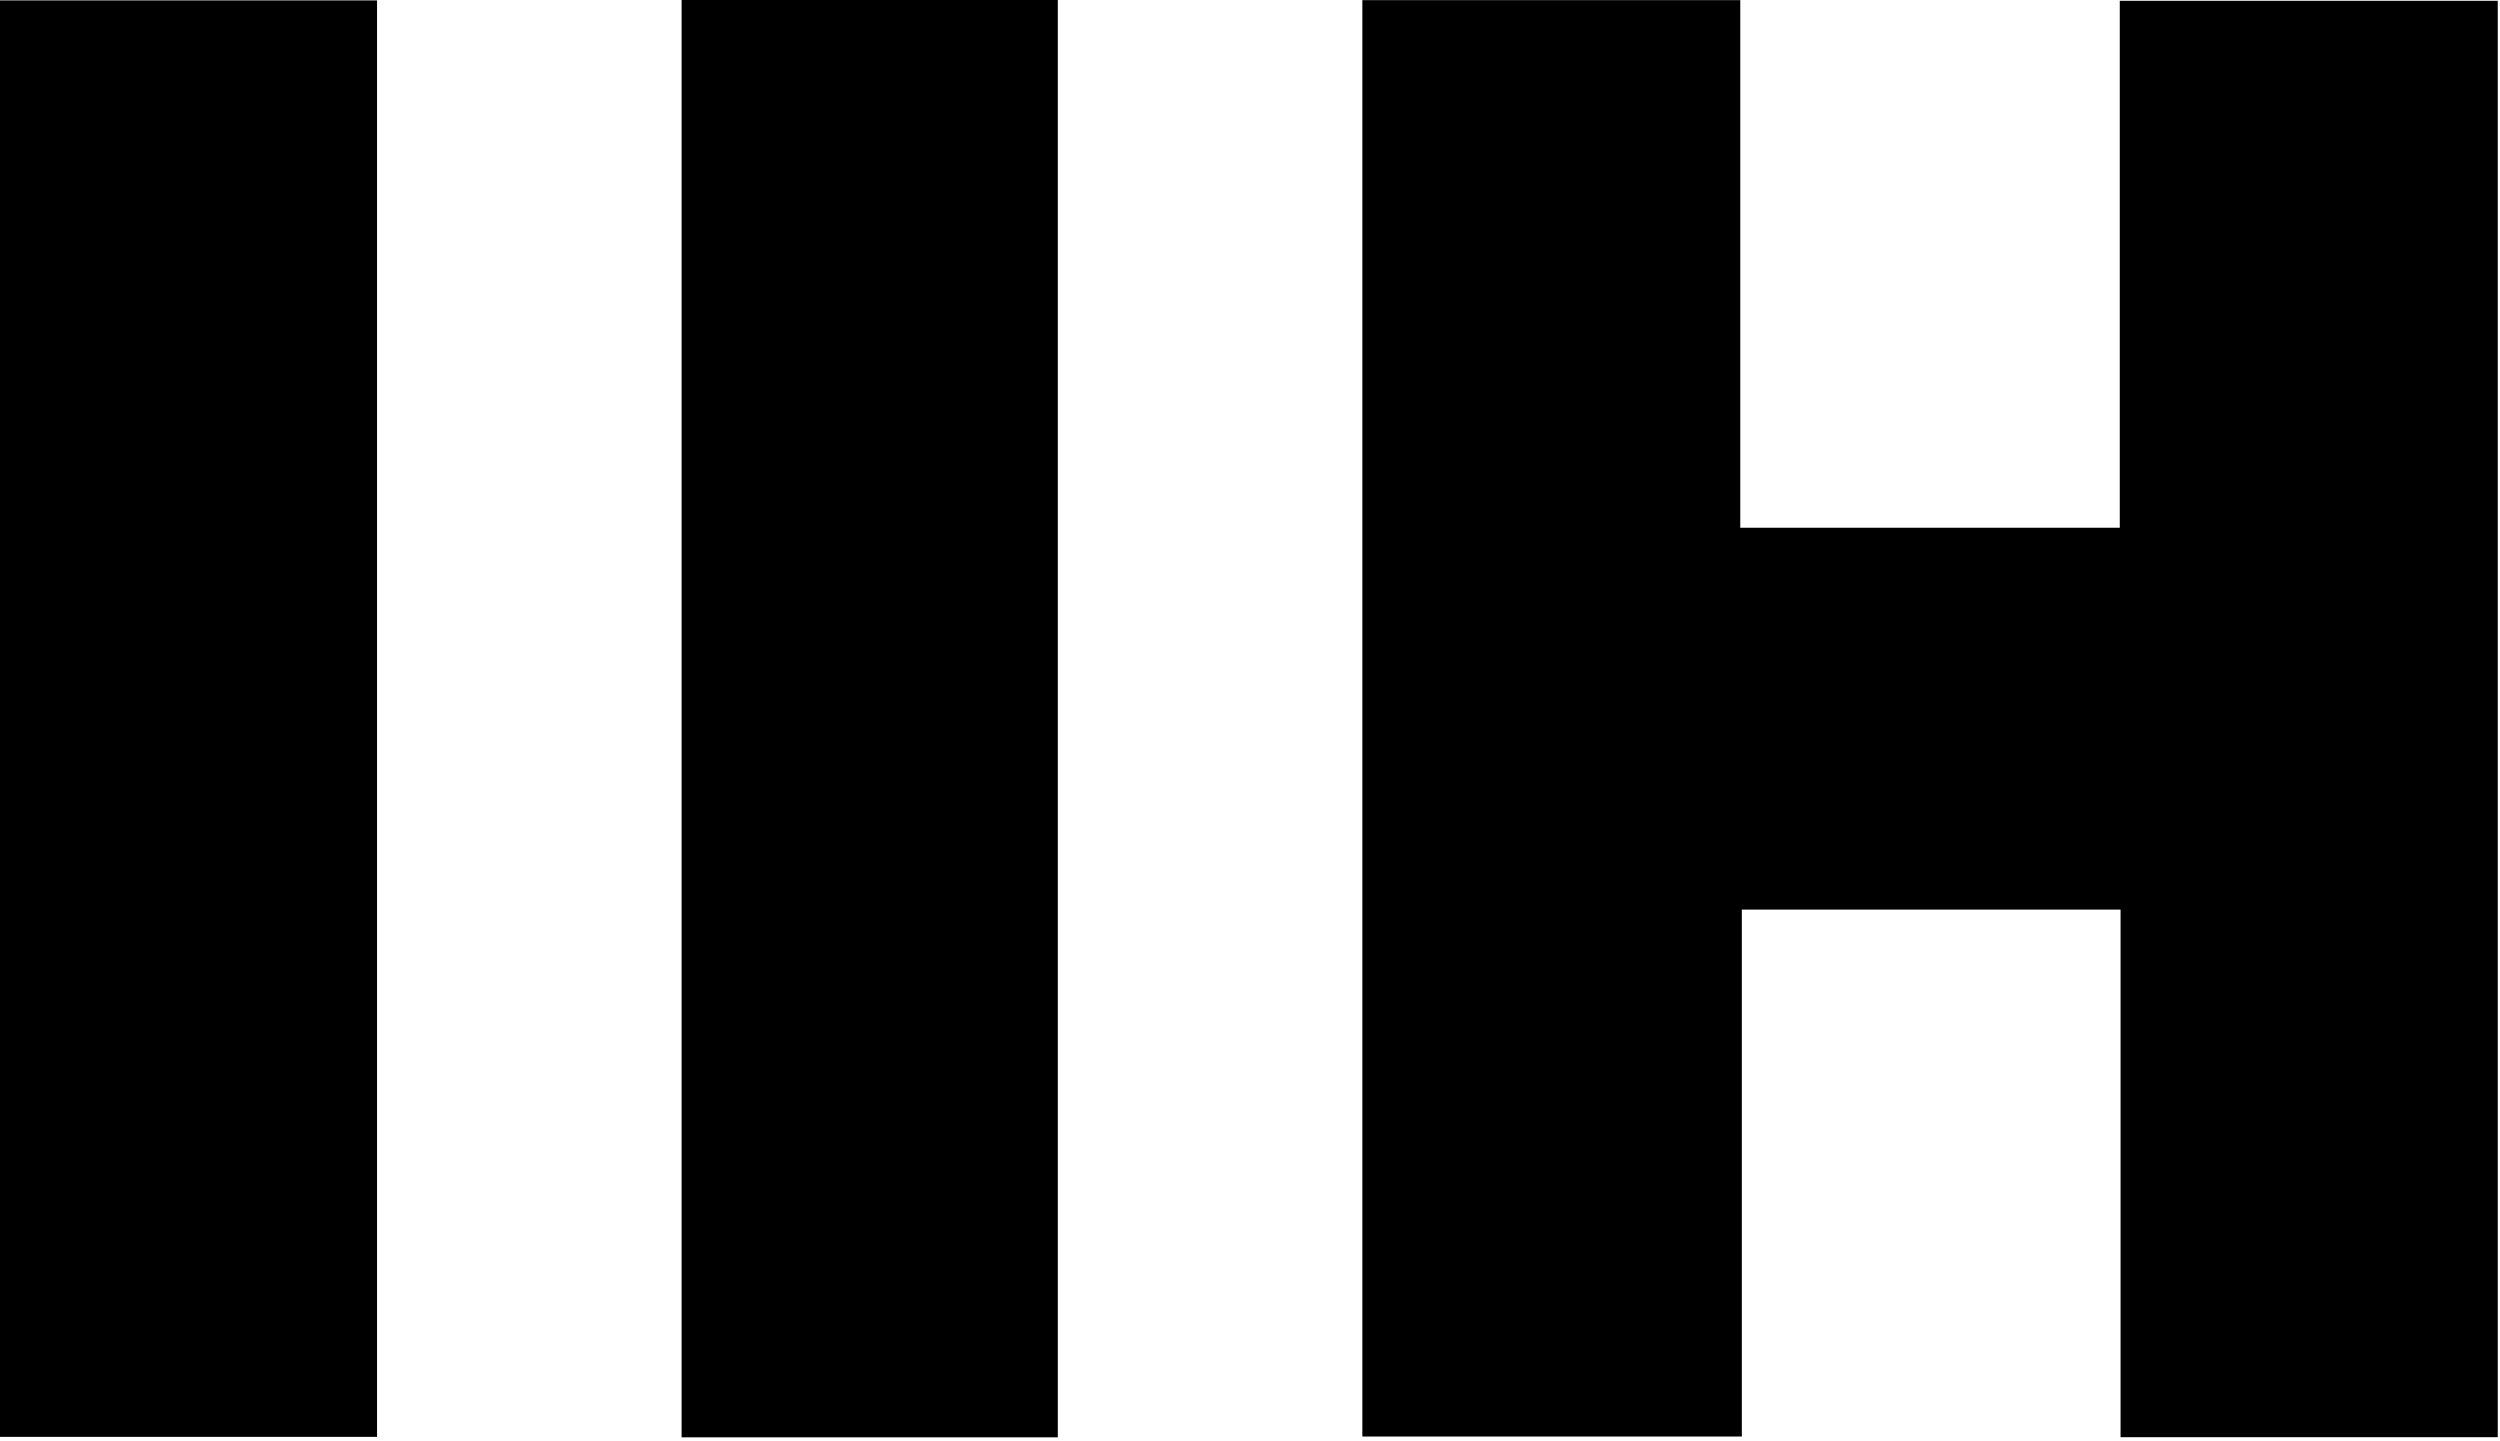 <svg width="550" height="317" viewBox="0 0 550 317" fill="none" xmlns="http://www.w3.org/2000/svg">
<path d="M0 63.155C0 41.869 0 21.084 0 0.09C27.823 0.09 55.238 0.09 82.951 0.09C82.951 105.392 82.951 210.599 82.951 316.117C55.433 316.117 27.903 316.117 0 316.117C0 231.86 0 147.757 0 63.155Z" fill="black"/>
<path d="M188.67 316.208C175.525 316.208 162.879 316.208 149.951 316.208C149.951 210.778 149.951 105.543 149.951 0C177.478 0 205 0 232.717 0C232.717 105.361 232.717 210.576 232.717 316.208C218.066 316.208 203.618 316.208 188.67 316.208Z" fill="black"/>
<path d="M299.717 142.11C299.717 94.482 299.717 47.355 299.717 0.028C327.549 0.028 354.964 0.028 382.86 0.028C382.86 38.747 382.86 77.319 382.86 116.105C410.897 116.105 438.455 116.105 466.35 116.105C466.35 77.407 466.35 38.965 466.35 0.18C494.223 0.18 521.76 0.18 549.506 0.18C549.506 105.489 549.506 210.732 549.506 316.18C521.877 316.18 494.456 316.18 466.523 316.18C466.523 277.495 466.523 238.932 466.523 200.114C438.571 200.114 411.128 200.114 383.204 200.114C383.204 238.574 383.204 277.127 383.204 316.035C355.195 316.035 327.665 316.035 299.717 316.035C299.717 258.197 299.717 200.404 299.717 142.11Z" fill="black"/>
</svg>
